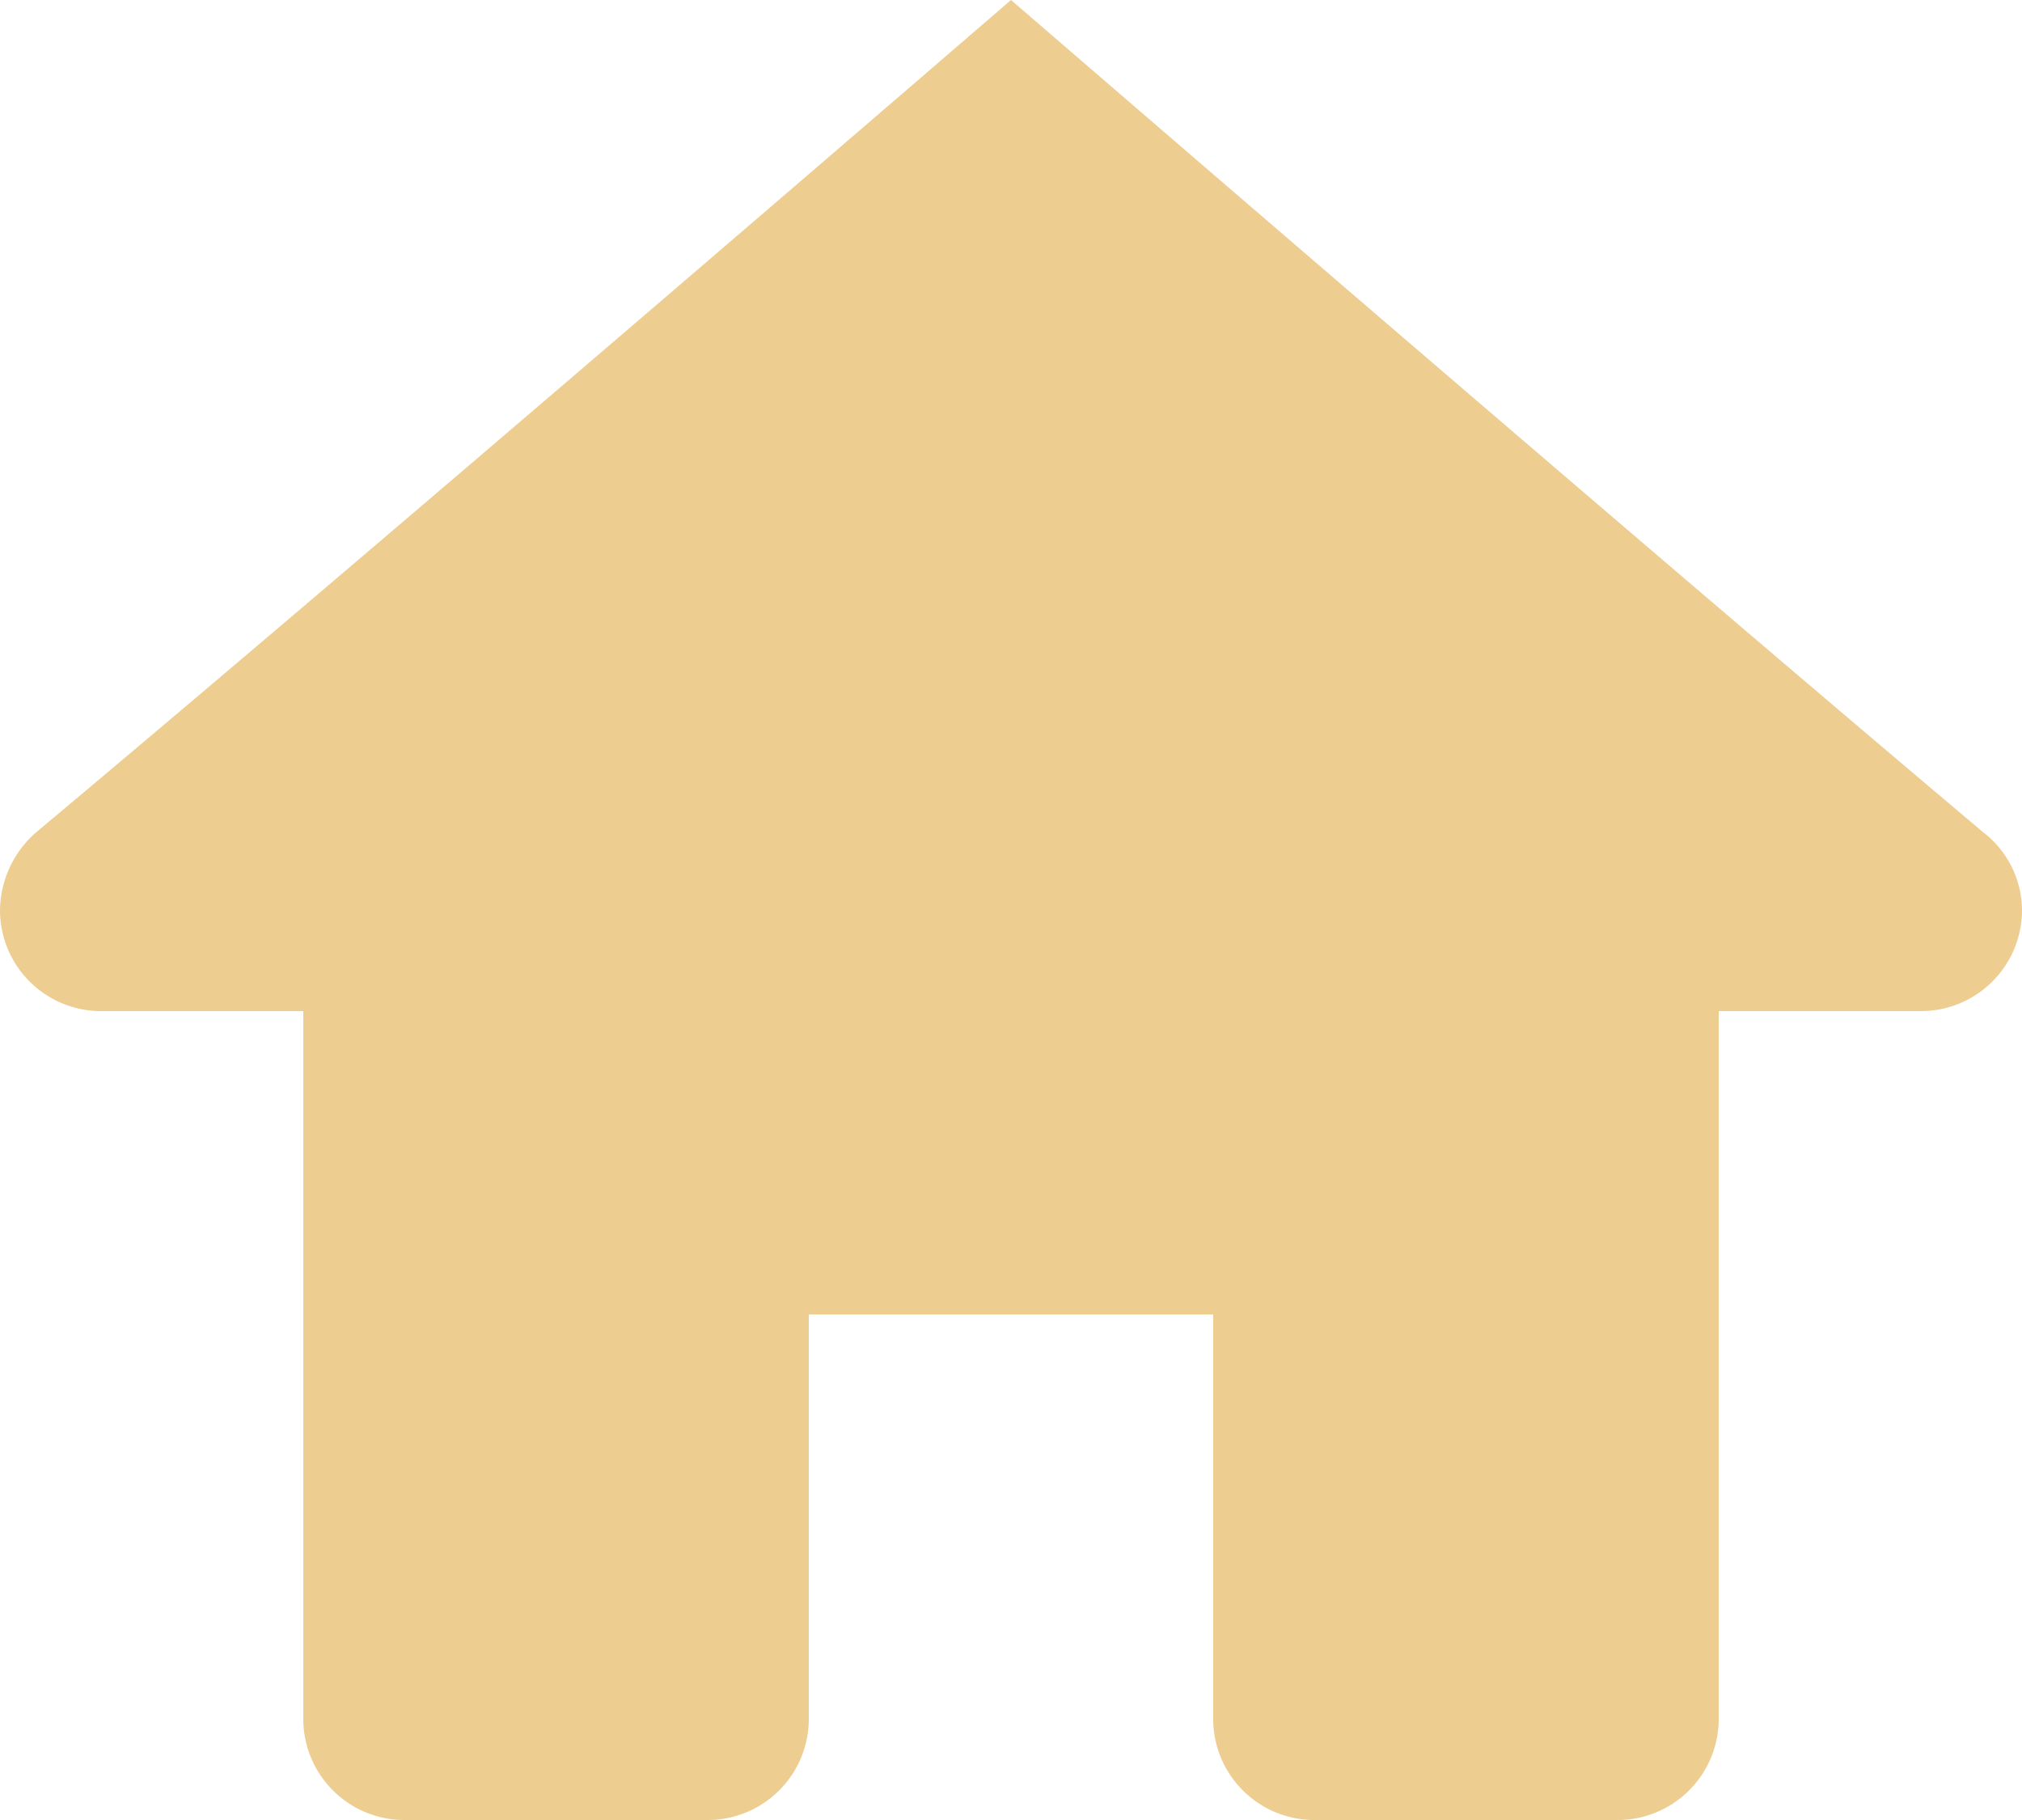 <svg xmlns="http://www.w3.org/2000/svg" width="20" height="18" viewBox="0 0 20 18">
  <path id="_216242_home_icon" data-name="216242_home_icon" d="M12,3S5.814,8.34,2.357,11.232A1.041,1.041,0,0,0,2,12a1,1,0,0,0,1,1H5v7a1,1,0,0,0,1,1H9a1,1,0,0,0,1-1V16h4v4a1,1,0,0,0,1,1h3a1,1,0,0,0,1-1V13h2a1,1,0,0,0,1-1,.98.98,0,0,0-.383-.768C18.184,8.34,12,3,12,3Z" transform="translate(-2 -3)" fill="#edcd90"/>
</svg>
